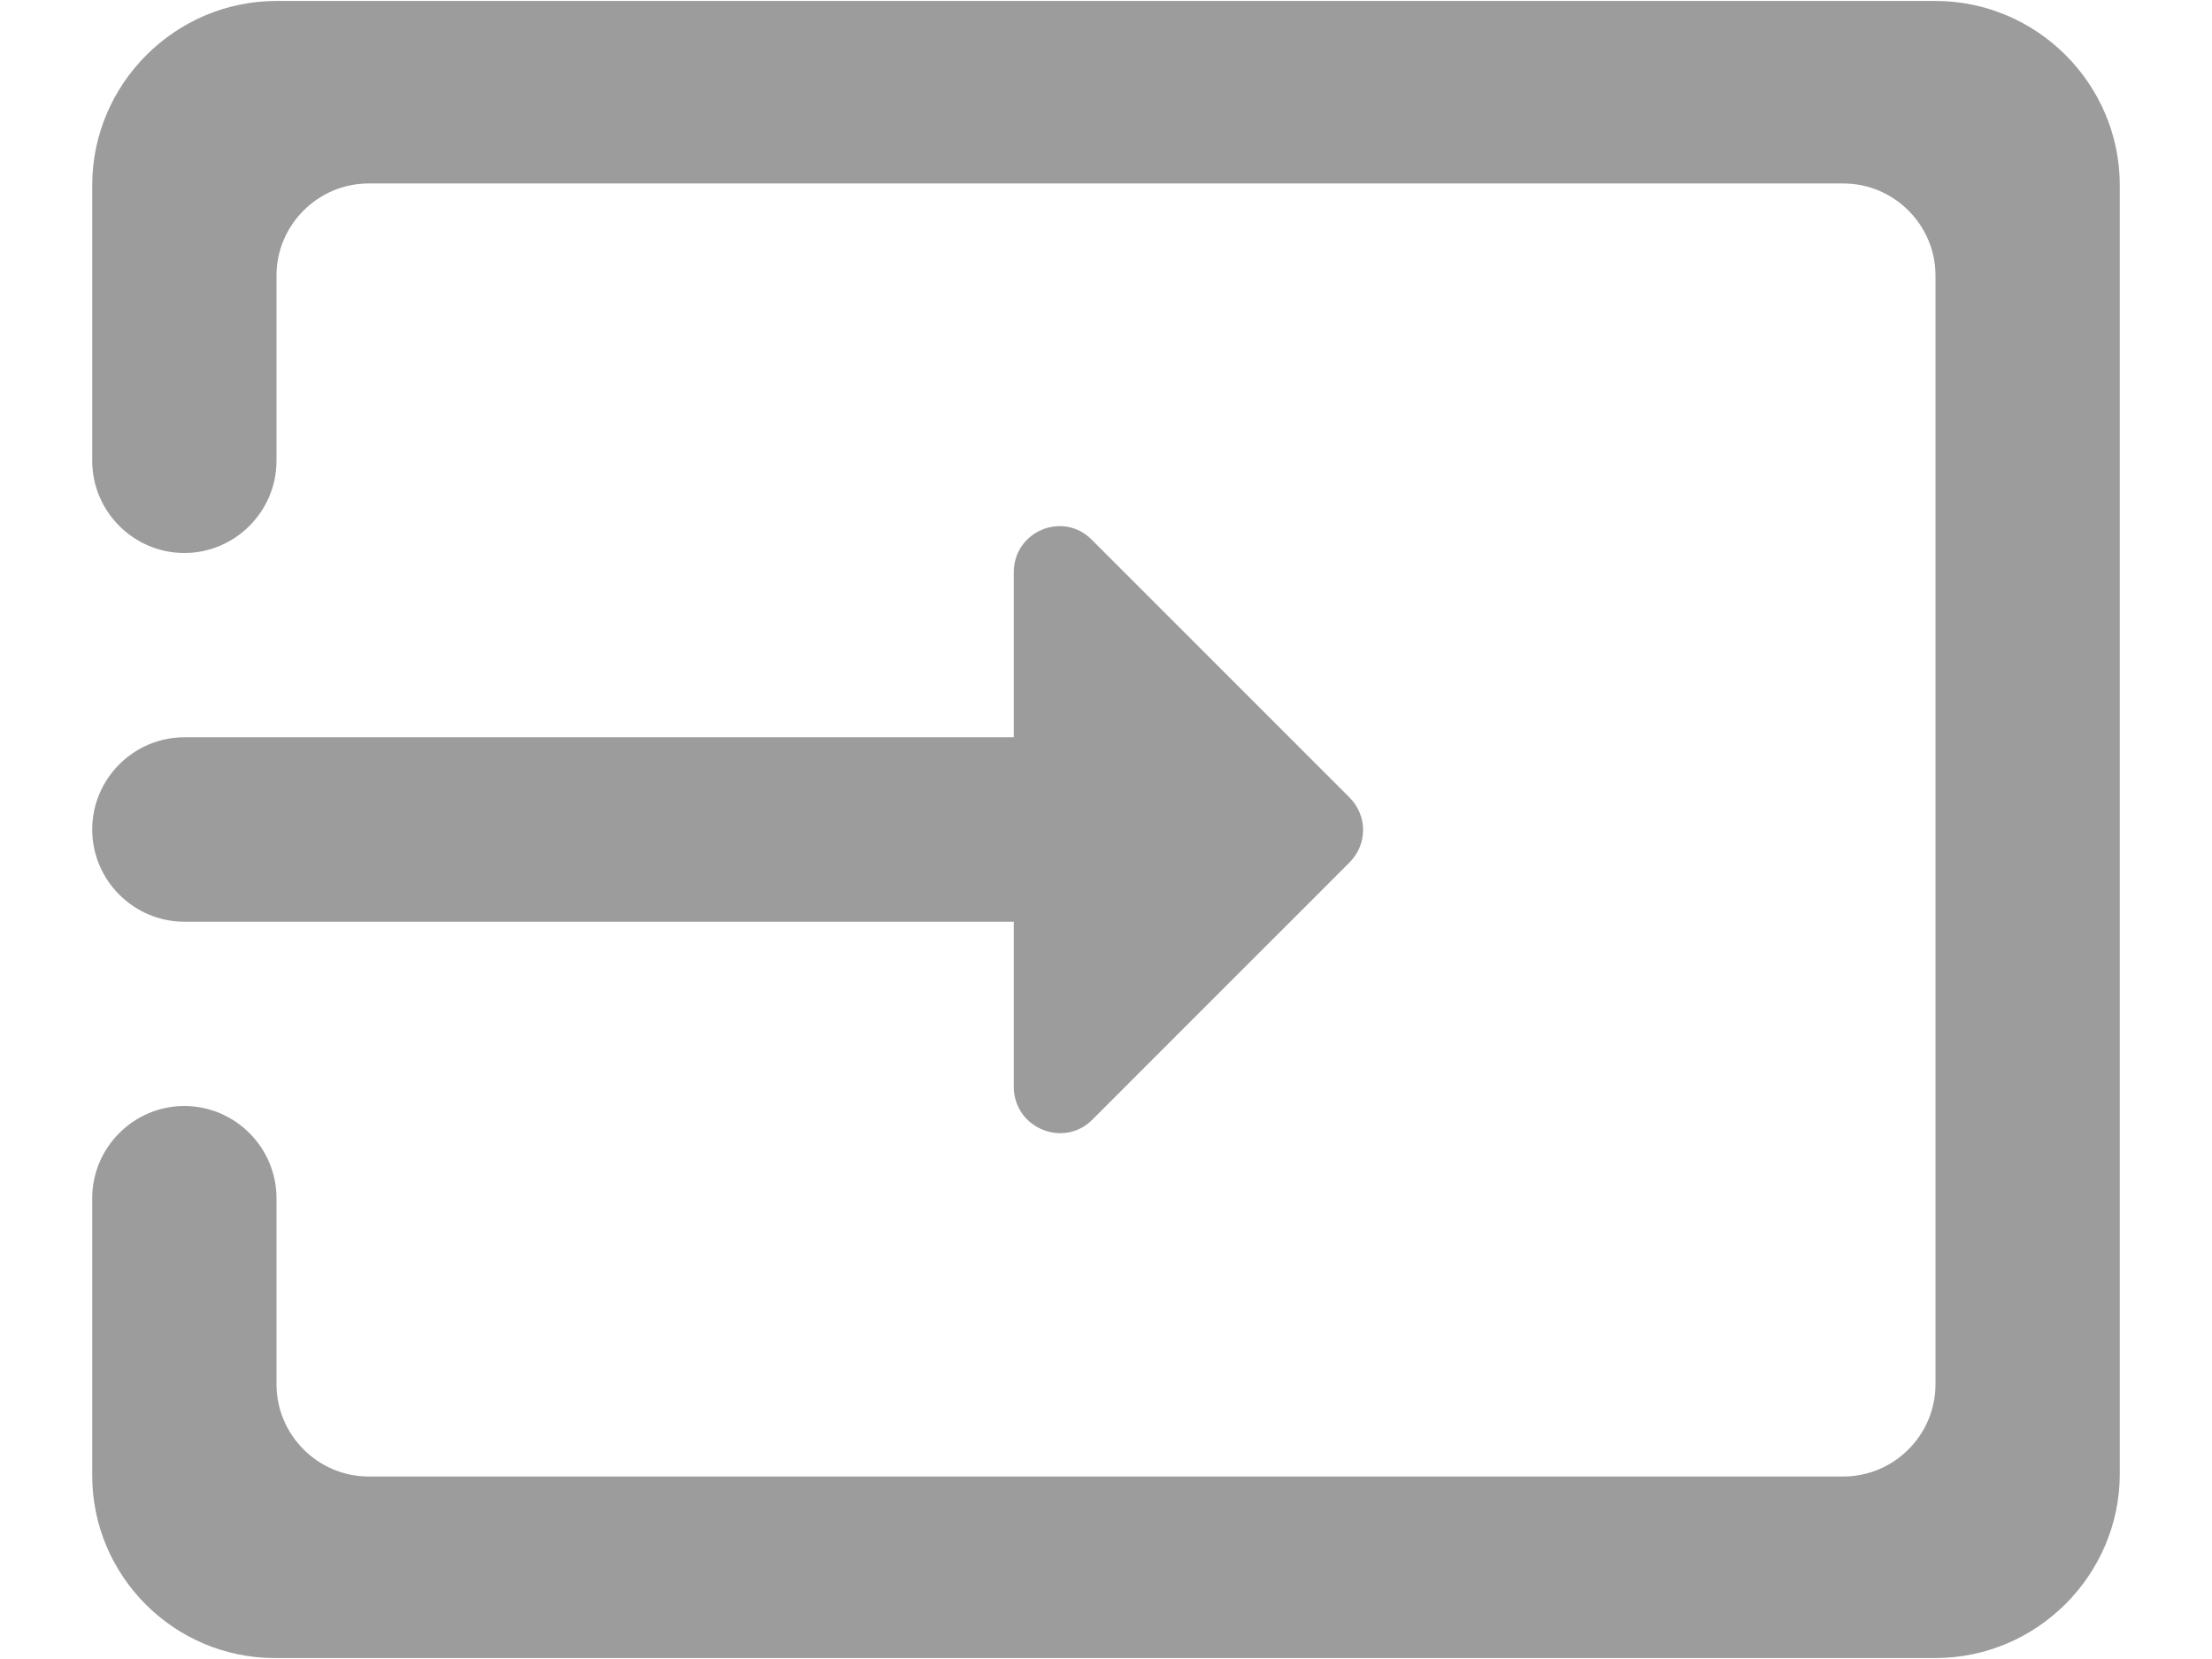 <svg width="16" height="12" viewBox="0 0 16 12" fill="none" xmlns="http://www.w3.org/2000/svg">
<path fill-rule="evenodd" clip-rule="evenodd" d="M2 0.007H14C14.733 0.007 15.333 0.607 15.333 1.34V10.66C15.333 11.393 14.733 11.993 14 11.993H1.987C1.26 11.993 0.667 11.4 0.667 10.673V8.667C0.667 8.3 0.967 8 1.333 8C1.7 8 2 8.3 2 8.667V10.013C2 10.38 2.3 10.68 2.667 10.68H13.333C13.7 10.68 14 10.38 14 10.013V1.993C14 1.627 13.7 1.327 13.333 1.327H2.667C2.3 1.327 2 1.627 2 1.993V3.333C2 3.7 1.7 4 1.333 4C0.967 4 0.667 3.7 0.667 3.333V1.34C0.667 0.607 1.267 0.007 2 0.007ZM9.76 6.24L7.9 8.1C7.693 8.307 7.333 8.16 7.333 7.86V6.667H1.333C0.967 6.667 0.667 6.367 0.667 6C0.667 5.633 0.967 5.333 1.333 5.333H7.333V4.14C7.333 3.84 7.693 3.693 7.9 3.907L9.76 5.767C9.893 5.9 9.893 6.107 9.76 6.24Z" fill="#9C9C9C"/>
</svg>
